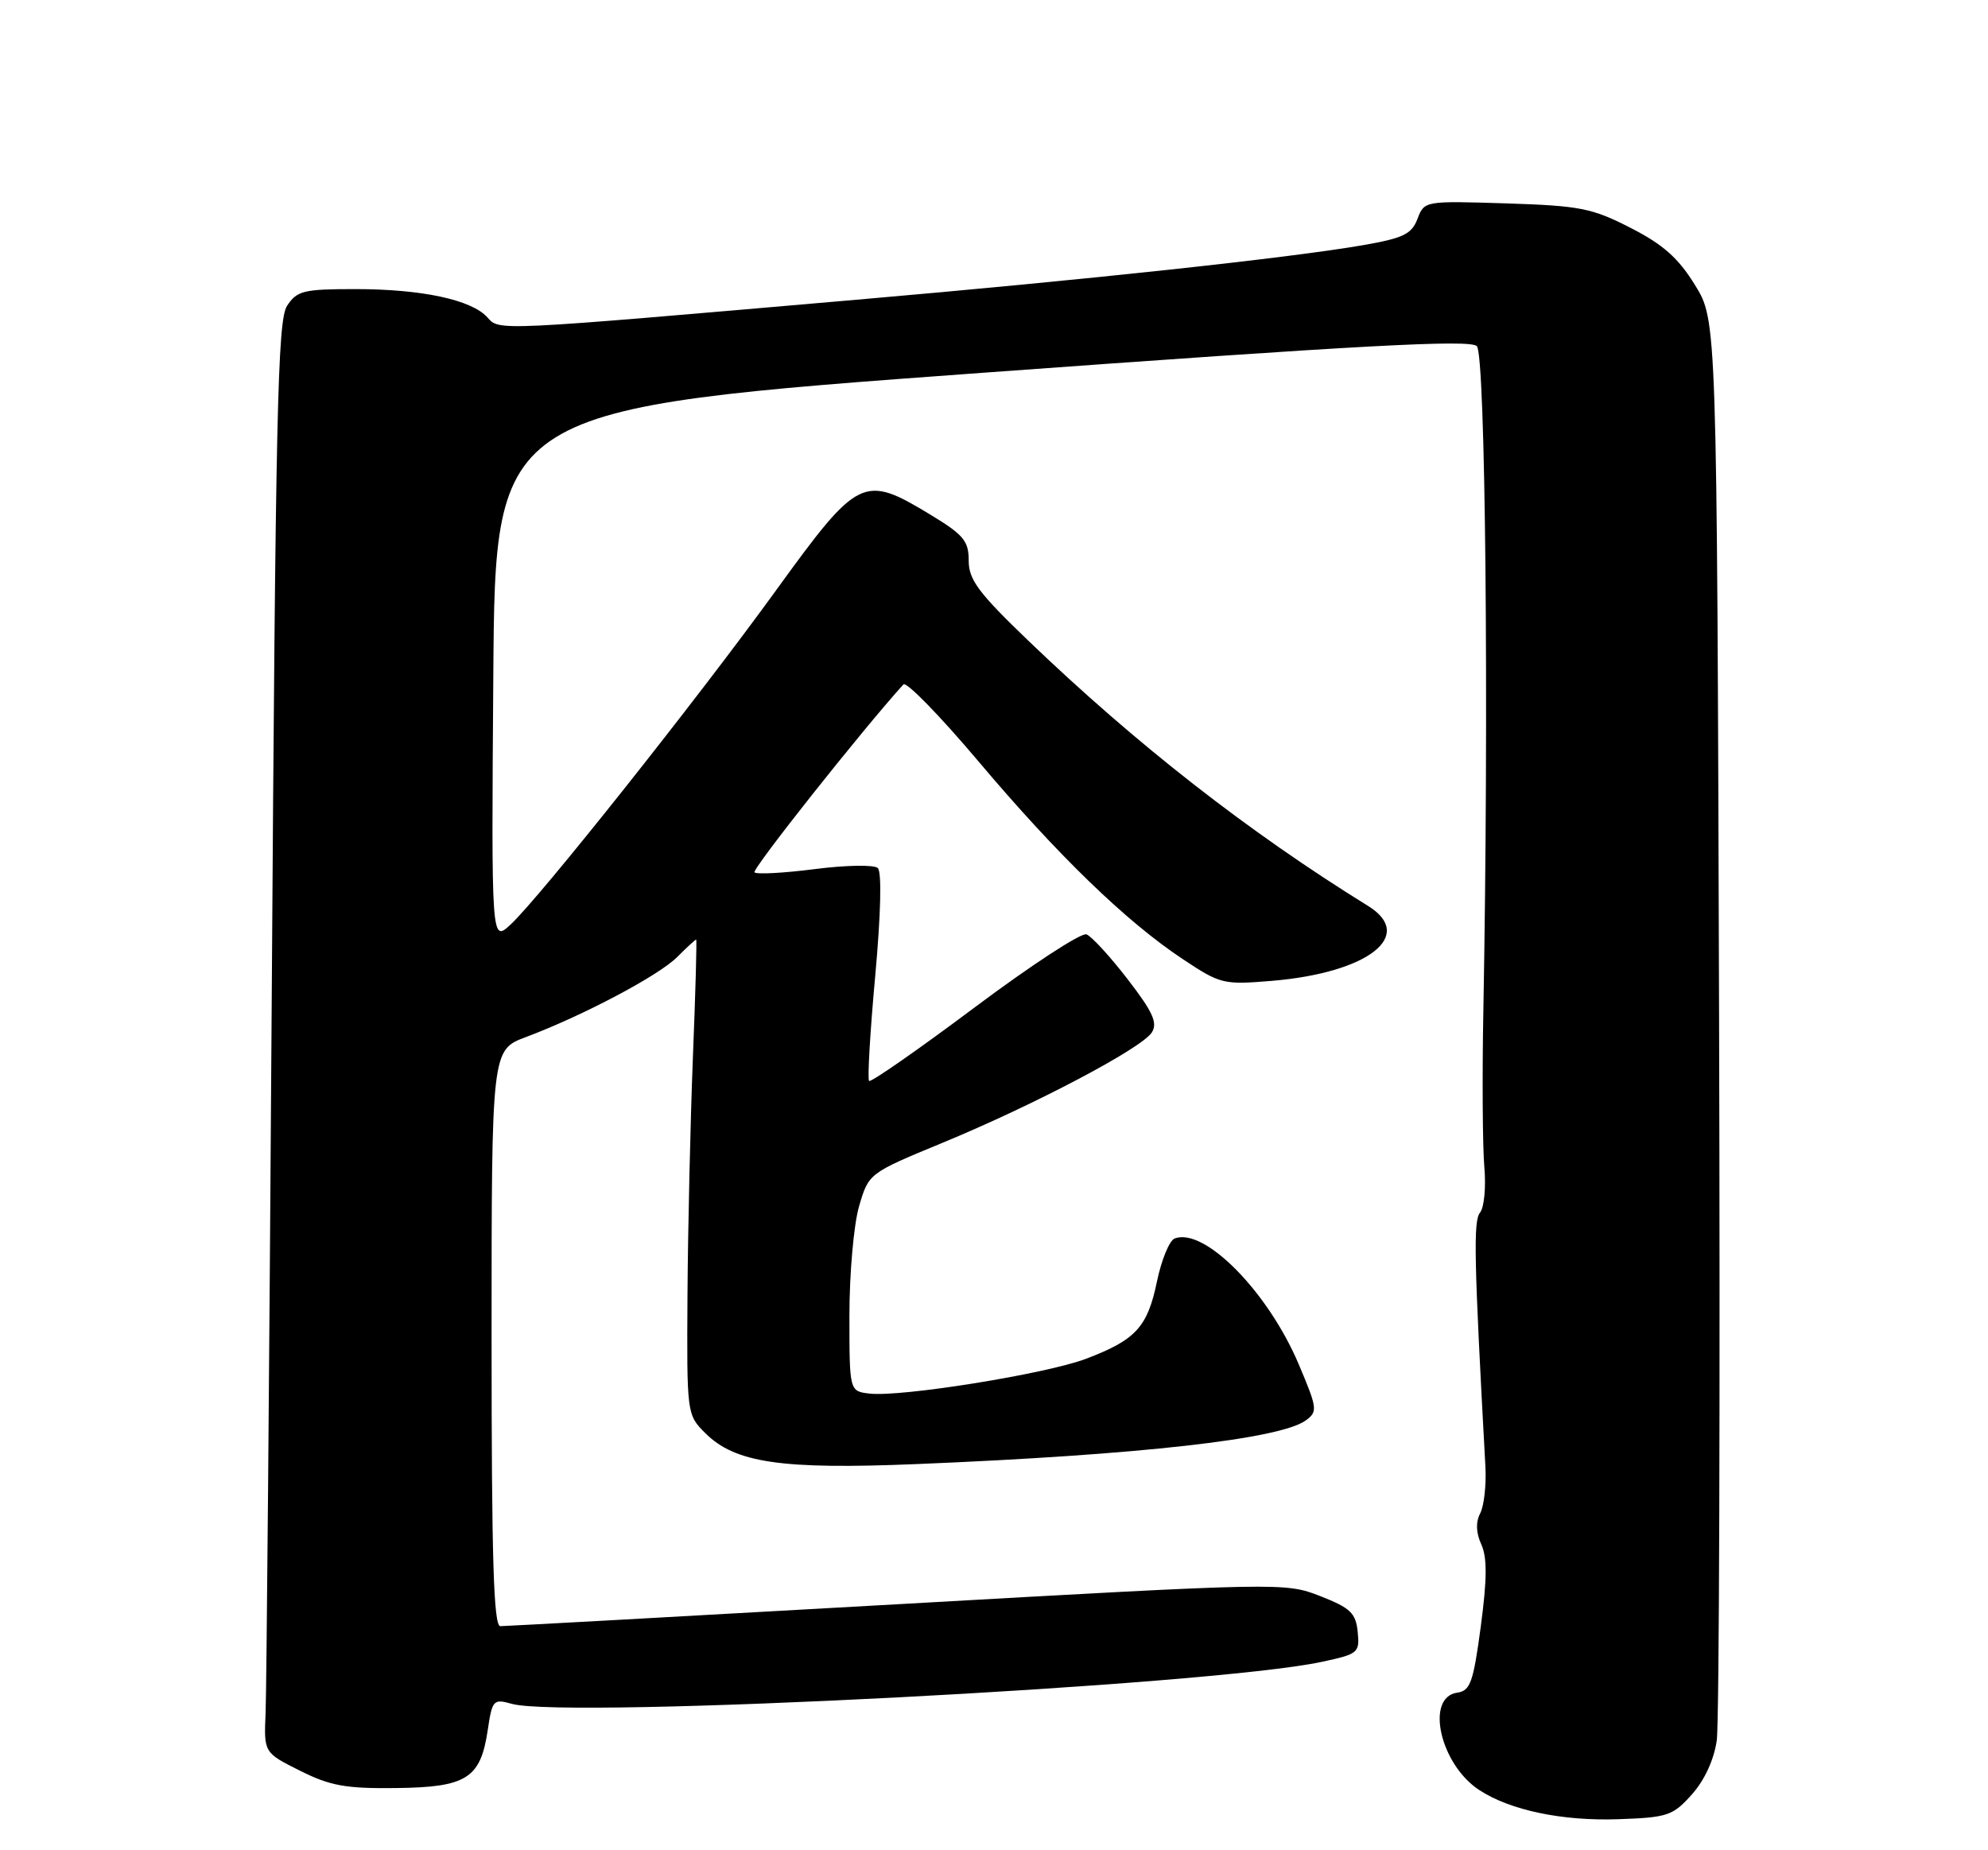 <?xml version="1.0" encoding="UTF-8" standalone="no"?>
<!DOCTYPE svg PUBLIC "-//W3C//DTD SVG 1.1//EN" "http://www.w3.org/Graphics/SVG/1.1/DTD/svg11.dtd" >
<svg xmlns="http://www.w3.org/2000/svg" xmlns:xlink="http://www.w3.org/1999/xlink" version="1.1" viewBox="0 0 275 256">
 <g >
 <path fill="currentColor"
d=" M 234.03 248.29 C 235.79 246.32 237.09 243.50 237.48 240.81 C 237.82 238.44 237.96 193.26 237.80 140.42 C 237.50 44.34 237.50 44.34 234.47 39.44 C 232.15 35.68 230.05 33.82 225.54 31.52 C 220.21 28.79 218.56 28.47 208.34 28.14 C 197.07 27.79 197.03 27.79 196.08 30.28 C 195.28 32.39 194.13 32.95 188.56 33.92 C 178.36 35.69 150.35 38.71 118.50 41.47 C 68.01 45.85 69.13 45.80 67.40 43.89 C 65.21 41.47 58.32 40.00 49.17 40.00 C 41.97 40.00 41.09 40.22 39.71 42.31 C 38.40 44.32 38.12 56.94 37.59 138.06 C 37.25 189.45 36.87 233.97 36.74 237.00 C 36.50 242.50 36.50 242.50 41.50 245.00 C 45.69 247.10 47.83 247.48 54.75 247.40 C 64.53 247.29 66.46 246.08 67.46 239.44 C 68.09 235.19 68.24 235.03 70.81 235.75 C 78.33 237.85 167.48 233.24 182.83 229.94 C 187.90 228.85 188.10 228.69 187.81 225.78 C 187.54 223.18 186.81 222.48 182.63 220.84 C 177.78 218.95 177.42 218.95 124.08 221.97 C 94.57 223.64 69.87 225.00 69.21 225.00 C 68.28 225.00 68.00 215.63 68.00 185.14 C 68.00 145.27 68.00 145.27 72.75 143.49 C 80.66 140.52 91.09 135.00 93.66 132.43 C 95.00 131.09 96.18 130.00 96.30 130.00 C 96.41 130.00 96.21 137.31 95.85 146.25 C 95.50 155.19 95.16 169.98 95.10 179.11 C 95.00 195.65 95.01 195.74 97.55 198.28 C 101.69 202.41 108.06 203.35 126.87 202.57 C 157.67 201.30 177.10 199.11 180.63 196.53 C 182.30 195.31 182.24 194.87 179.63 188.71 C 175.36 178.67 166.59 169.79 162.49 171.36 C 161.76 171.64 160.66 174.33 160.04 177.32 C 158.73 183.63 157.11 185.39 150.24 188.00 C 144.72 190.10 124.68 193.32 120.30 192.82 C 117.50 192.50 117.50 192.50 117.50 182.00 C 117.50 176.21 118.10 169.44 118.83 166.92 C 120.17 162.34 120.17 162.34 130.33 158.14 C 143.08 152.88 157.97 145.03 159.34 142.84 C 160.16 141.52 159.47 140.00 155.98 135.48 C 153.56 132.34 151.00 129.55 150.29 129.28 C 149.57 129.01 142.62 133.55 134.82 139.39 C 127.03 145.22 120.46 149.80 120.22 149.56 C 119.98 149.32 120.36 142.78 121.07 135.03 C 121.85 126.43 121.99 120.62 121.42 120.10 C 120.92 119.63 116.99 119.70 112.71 120.25 C 108.42 120.80 104.67 121.00 104.37 120.70 C 103.97 120.30 119.35 100.89 124.97 94.70 C 125.37 94.26 130.03 99.04 135.32 105.31 C 146.31 118.34 155.77 127.50 163.59 132.69 C 168.84 136.18 169.22 136.27 175.97 135.71 C 189.26 134.59 195.86 129.44 189.25 125.35 C 172.72 115.12 157.22 103.02 142.25 88.65 C 135.34 82.01 134.00 80.21 134.00 77.57 C 134.00 74.84 133.30 74.00 128.70 71.21 C 119.44 65.60 118.76 65.93 107.38 81.64 C 96.31 96.93 74.64 124.21 70.61 127.94 C 67.97 130.37 67.97 130.37 68.24 93.44 C 68.50 56.50 68.50 56.50 135.79 51.59 C 188.38 47.75 203.35 46.95 204.29 47.89 C 205.49 49.09 205.97 98.14 205.19 140.00 C 205.02 149.07 205.09 158.75 205.33 161.50 C 205.57 164.25 205.31 167.08 204.73 167.78 C 203.79 168.96 203.90 174.13 205.48 203.00 C 205.61 205.47 205.29 208.34 204.76 209.38 C 204.12 210.62 204.17 212.07 204.91 213.69 C 205.73 215.50 205.71 218.46 204.84 225.02 C 203.80 232.80 203.39 233.94 201.58 234.20 C 197.11 234.84 199.21 244.13 204.62 247.67 C 208.89 250.47 216.08 251.98 223.85 251.71 C 230.70 251.47 231.40 251.23 234.03 248.29 Z "/>
</g>
</svg>
